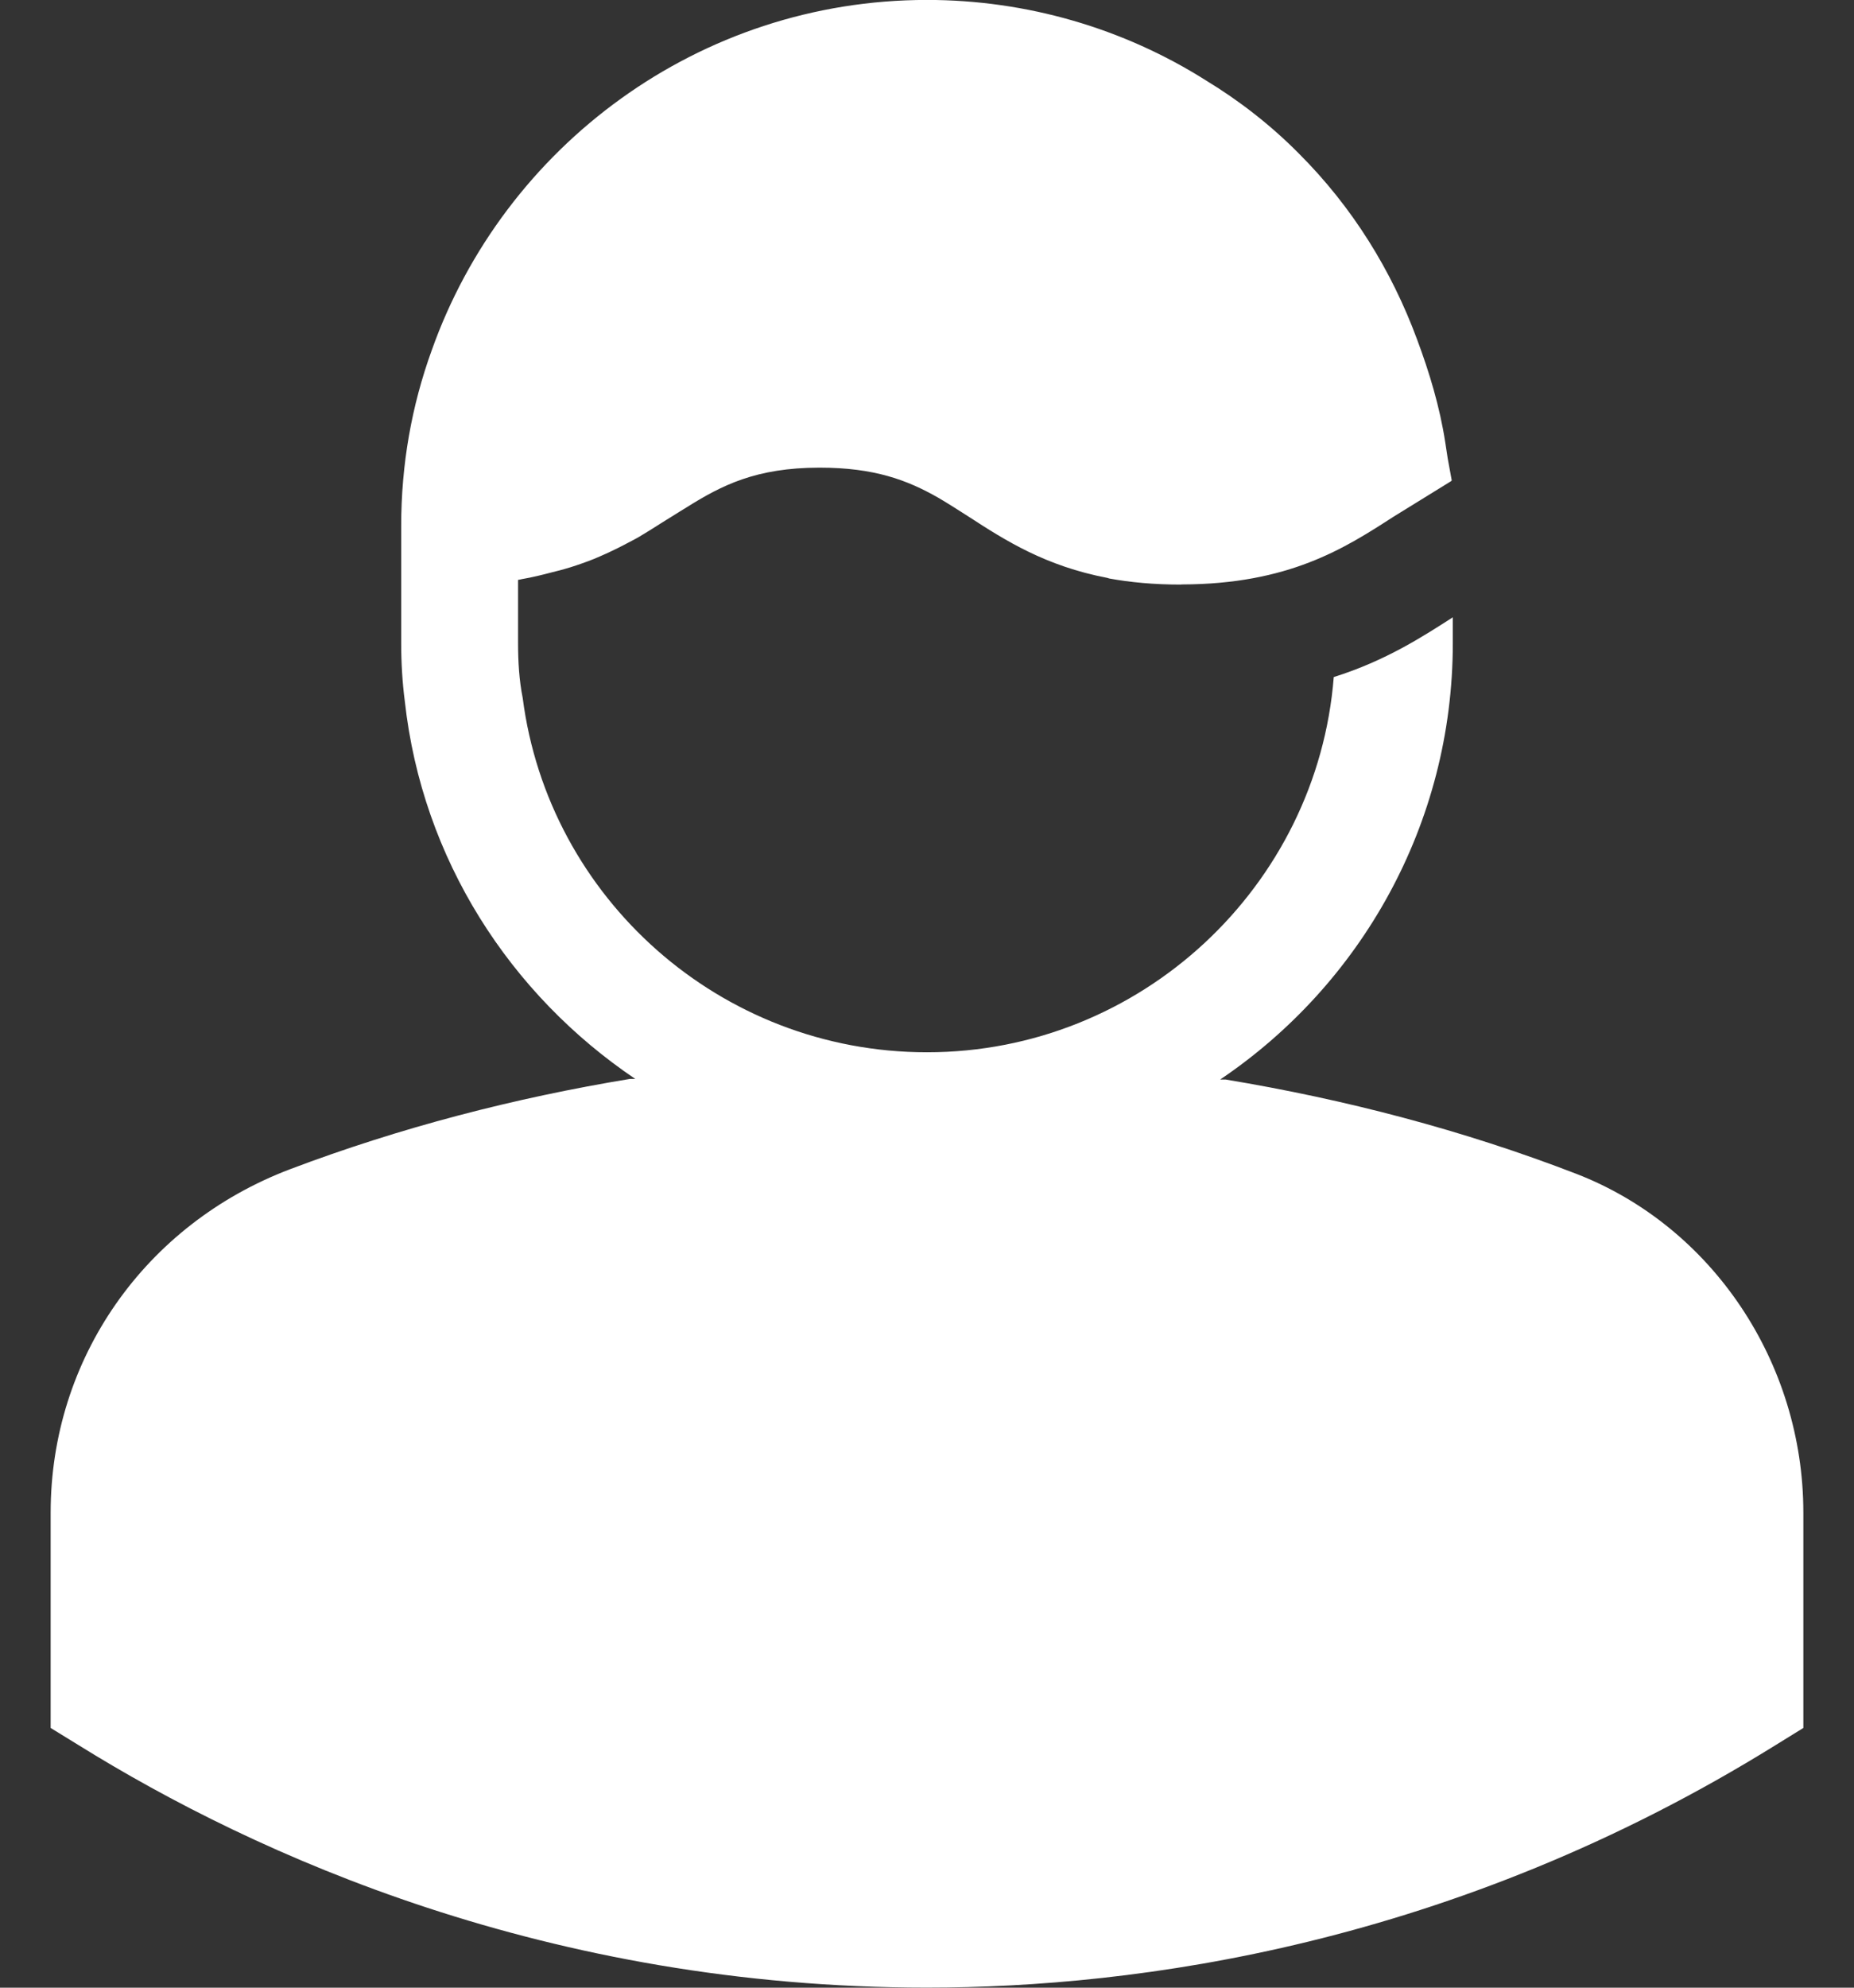 <svg width="28" height="30" viewBox="0 0 28 30" fill="none" xmlns="http://www.w3.org/2000/svg">
<rect x="0" y="0" width="28" height="30" fill="#333333" stroke="none"/>
<path fill-rule="evenodd" clip-rule="evenodd" d="M23.81 17.718C22.097 17.057 20.318 16.593 18.509 16.293H18.428C20.546 14.865 21.941 12.444 21.941 9.705V9.317C21.5 9.599 20.936 9.97 20.143 10.219C19.894 13.377 17.23 15.882 14 15.882C10.878 15.882 8.283 13.554 7.894 10.534C7.841 10.27 7.824 9.989 7.824 9.705V8.752C7.845 8.75 7.859 8.745 7.88 8.741C8.044 8.713 8.191 8.676 8.339 8.637C8.466 8.606 8.591 8.572 8.704 8.533C8.828 8.491 8.946 8.449 9.057 8.399C9.184 8.344 9.301 8.288 9.417 8.228C9.497 8.184 9.58 8.145 9.654 8.101C9.763 8.036 9.87 7.97 9.977 7.901C10.03 7.866 10.091 7.831 10.141 7.799C10.217 7.75 10.291 7.706 10.365 7.66C10.903 7.323 11.417 7.06 12.373 7.058H12.377C13.208 7.058 13.704 7.247 14.168 7.511C14.321 7.6 14.473 7.699 14.634 7.801C15.182 8.157 15.79 8.544 16.723 8.722C16.734 8.724 16.741 8.729 16.751 8.731C17.069 8.789 17.425 8.823 17.83 8.823C17.837 8.823 17.842 8.821 17.849 8.821C19.464 8.817 20.305 8.277 21.045 7.799L21.917 7.261V7.259L21.925 7.252L21.864 6.919L21.827 6.677C21.744 6.139 21.588 5.623 21.401 5.122C21.015 4.079 20.424 3.123 19.612 2.313C19.19 1.887 18.712 1.517 18.218 1.217C16.965 0.424 15.5 -0.001 14 -0.001C10.559 -0.001 7.612 2.205 6.518 5.293C6.218 6.123 6.059 7.005 6.059 7.94V9.705C6.059 10.005 6.077 10.305 6.114 10.587C6.377 12.968 7.705 15.011 9.594 16.284H9.514C7.767 16.572 6.045 17.018 4.383 17.646C2.185 18.479 0.765 20.512 0.765 22.829V26.08L1.183 26.337C3.874 28.009 8.284 29.999 14 29.999C17.155 29.999 21.941 29.366 26.819 26.337L27.235 26.08V22.829C27.235 20.565 25.859 18.513 23.81 17.718Z" fill="white"/>
</svg>
